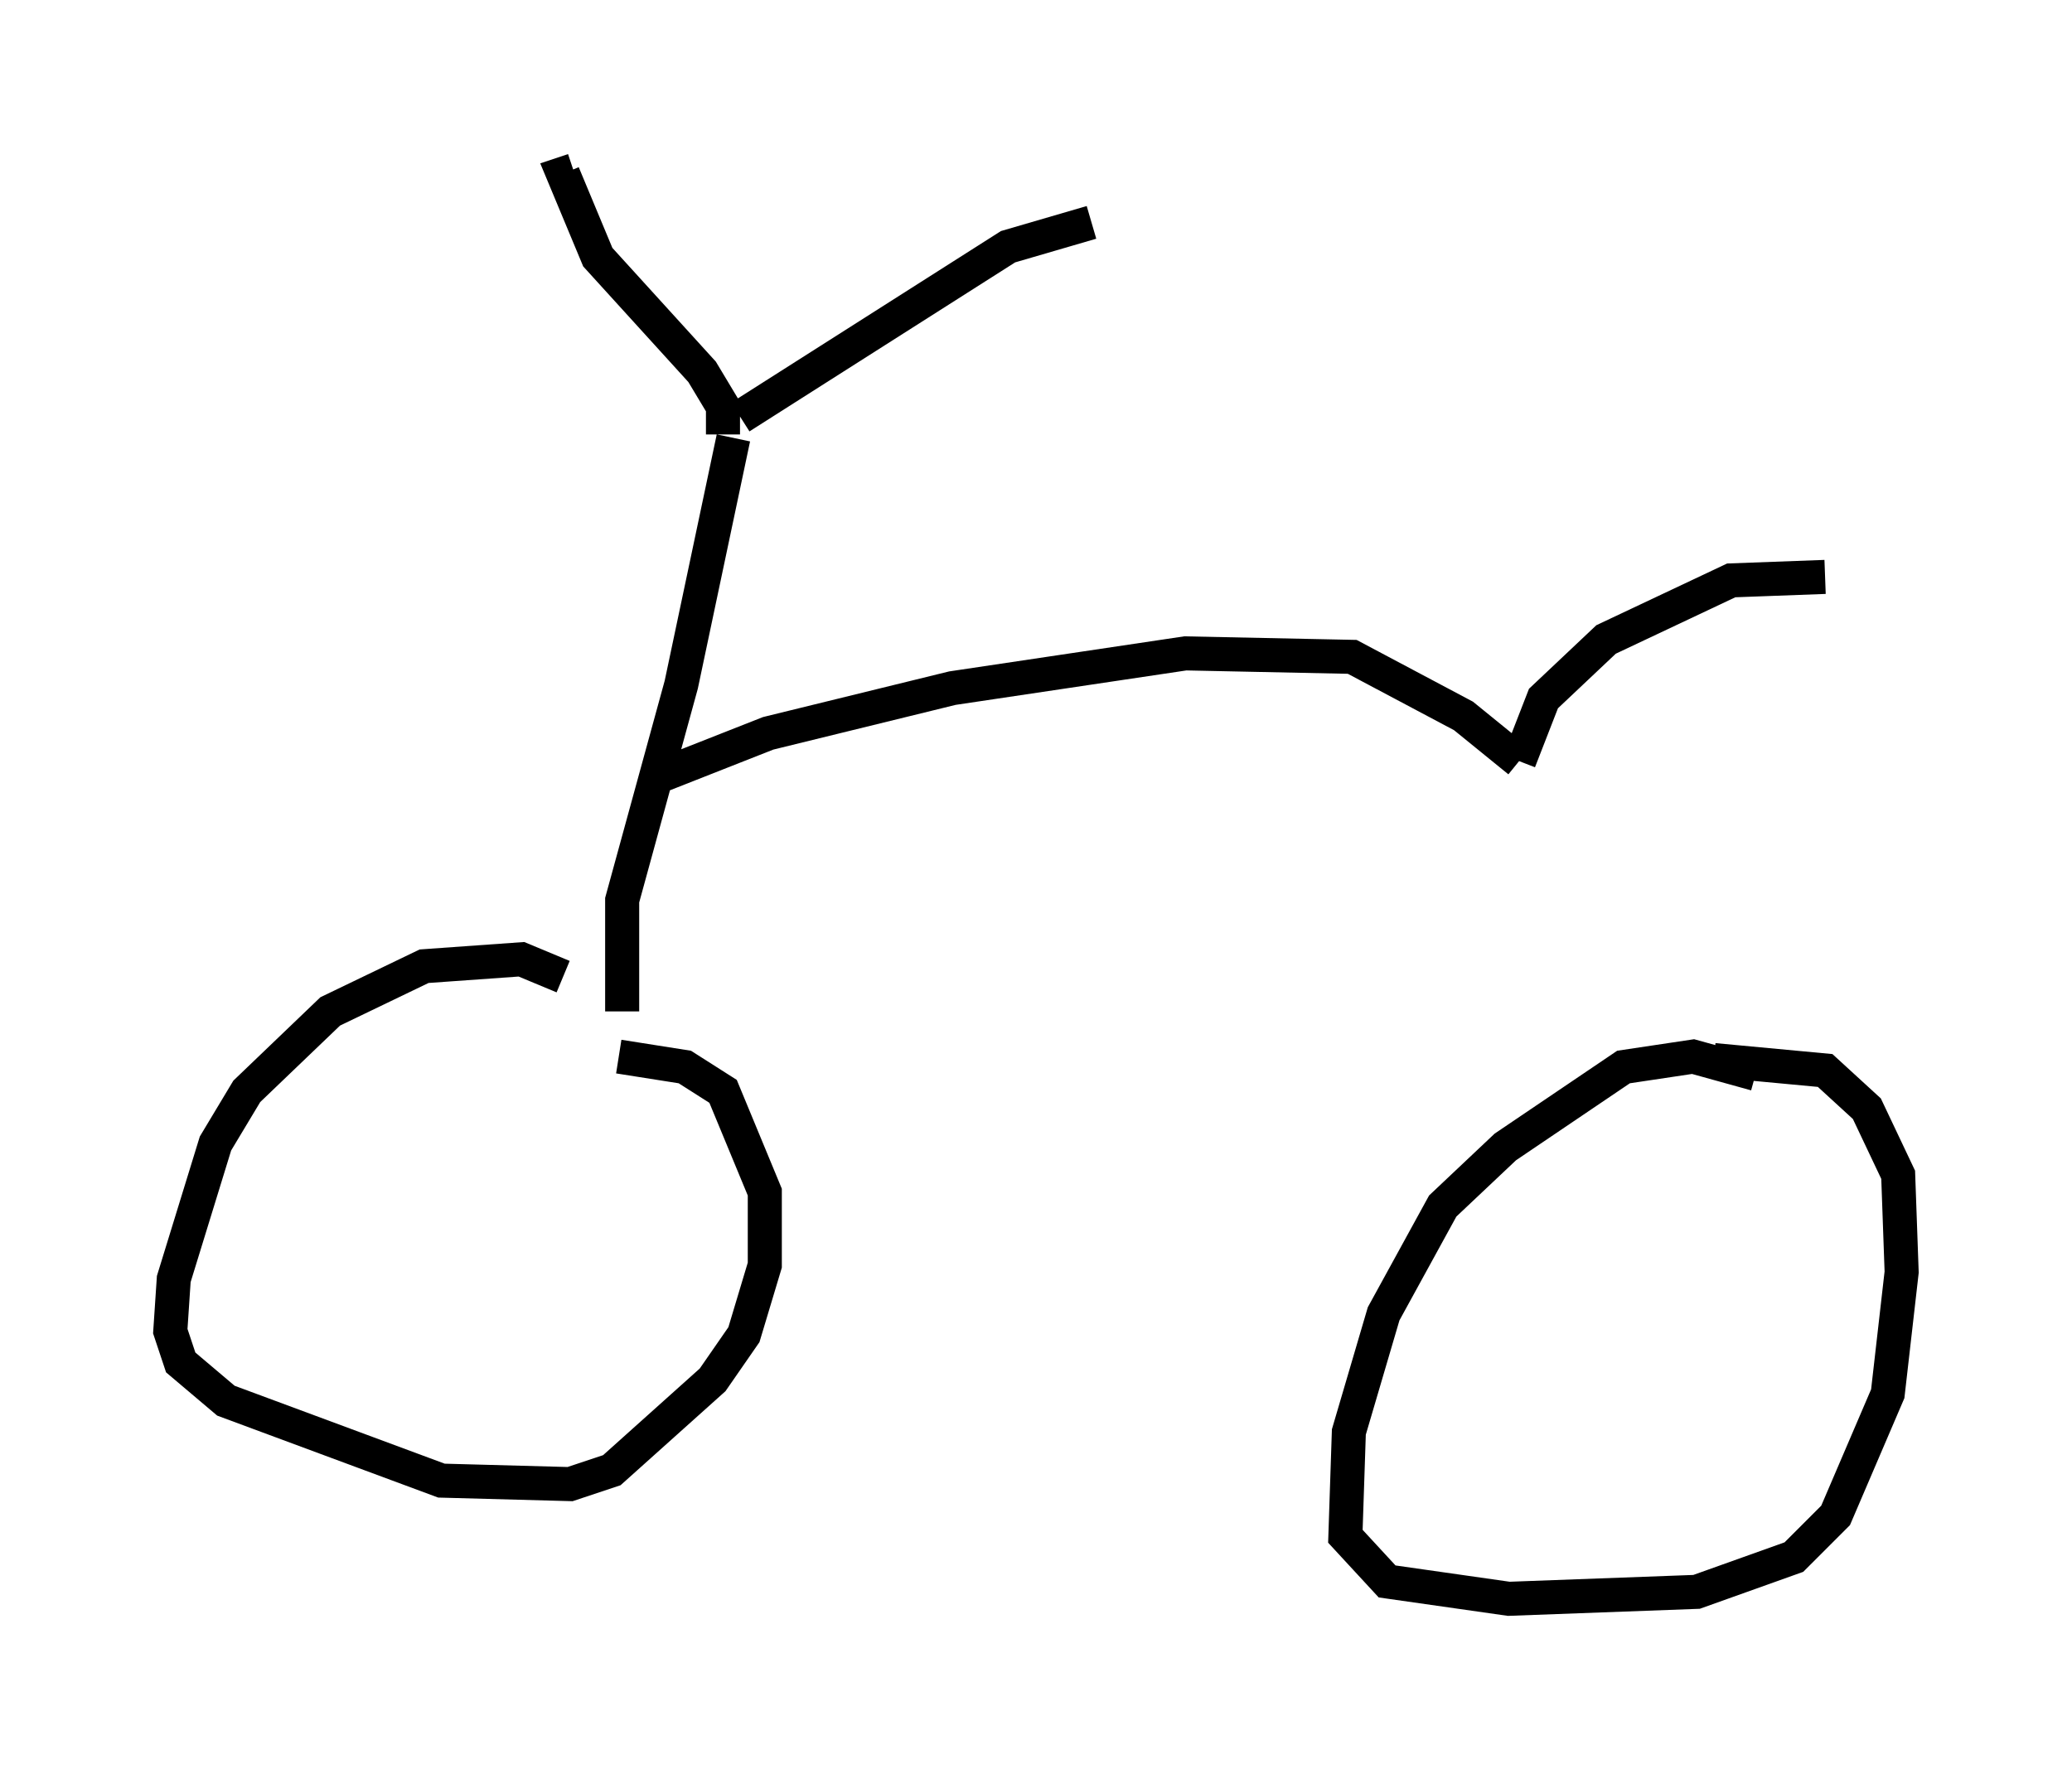 <?xml version="1.0" encoding="utf-8" ?>
<svg baseProfile="full" height="51.957" version="1.1" width="60.838" xmlns="http://www.w3.org/2000/svg" xmlns:ev="http://www.w3.org/2001/xml-events" xmlns:xlink="http://www.w3.org/1999/xlink"><defs /><rect fill="white" height="51.957" width="60.838" x="0" y="0" /><path d="M17.658, 29.909 m-1.123, -1.225 l-1.225, -0.51 -2.858, 0.204 l-2.756, 1.327 -2.45, 2.348 l-0.919, 1.531 -1.225, 3.981 l-0.102, 1.531 0.306, 0.919 l1.327, 1.123 6.329, 2.348 l3.777, 0.102 1.225, -0.408 l2.96, -2.654 0.919, -1.327 l0.613, -2.042 0.0, -2.144 l-1.225, -2.96 -1.123, -0.715 l-1.94, -0.306 m33.382, 0.51 l-1.838, -0.51 -2.042, 0.306 l-3.471, 2.348 -1.838, 1.735 l-1.735, 3.165 -1.021, 3.471 l-0.102, 3.063 1.225, 1.327 l3.573, 0.51 5.513, -0.204 l2.858, -1.021 1.225, -1.225 l1.531, -3.573 0.408, -3.573 l-0.102, -2.858 -0.919, -1.94 l-1.225, -1.123 -3.267, -0.306 m-32.055, -1.429 l0.0, -3.267 1.735, -6.329 l1.531, -7.248 m-0.306, -0.102 l0.0, -0.817 -0.613, -1.021 l-3.063, -3.369 -1.021, -2.45 l0.306, -0.102 m4.9, 7.248 l7.861, -5.002 2.45, -0.715 m-12.863, 16.334 l3.369, -1.327 5.41, -1.327 l6.84, -1.021 4.9, 0.102 l3.267, 1.735 1.633, 1.327 m0.0, 0.0 l0.715, -1.838 1.838, -1.735 l3.675, -1.735 2.756, -0.102 " fill="none" stroke="black" stroke-width="1" /></svg>